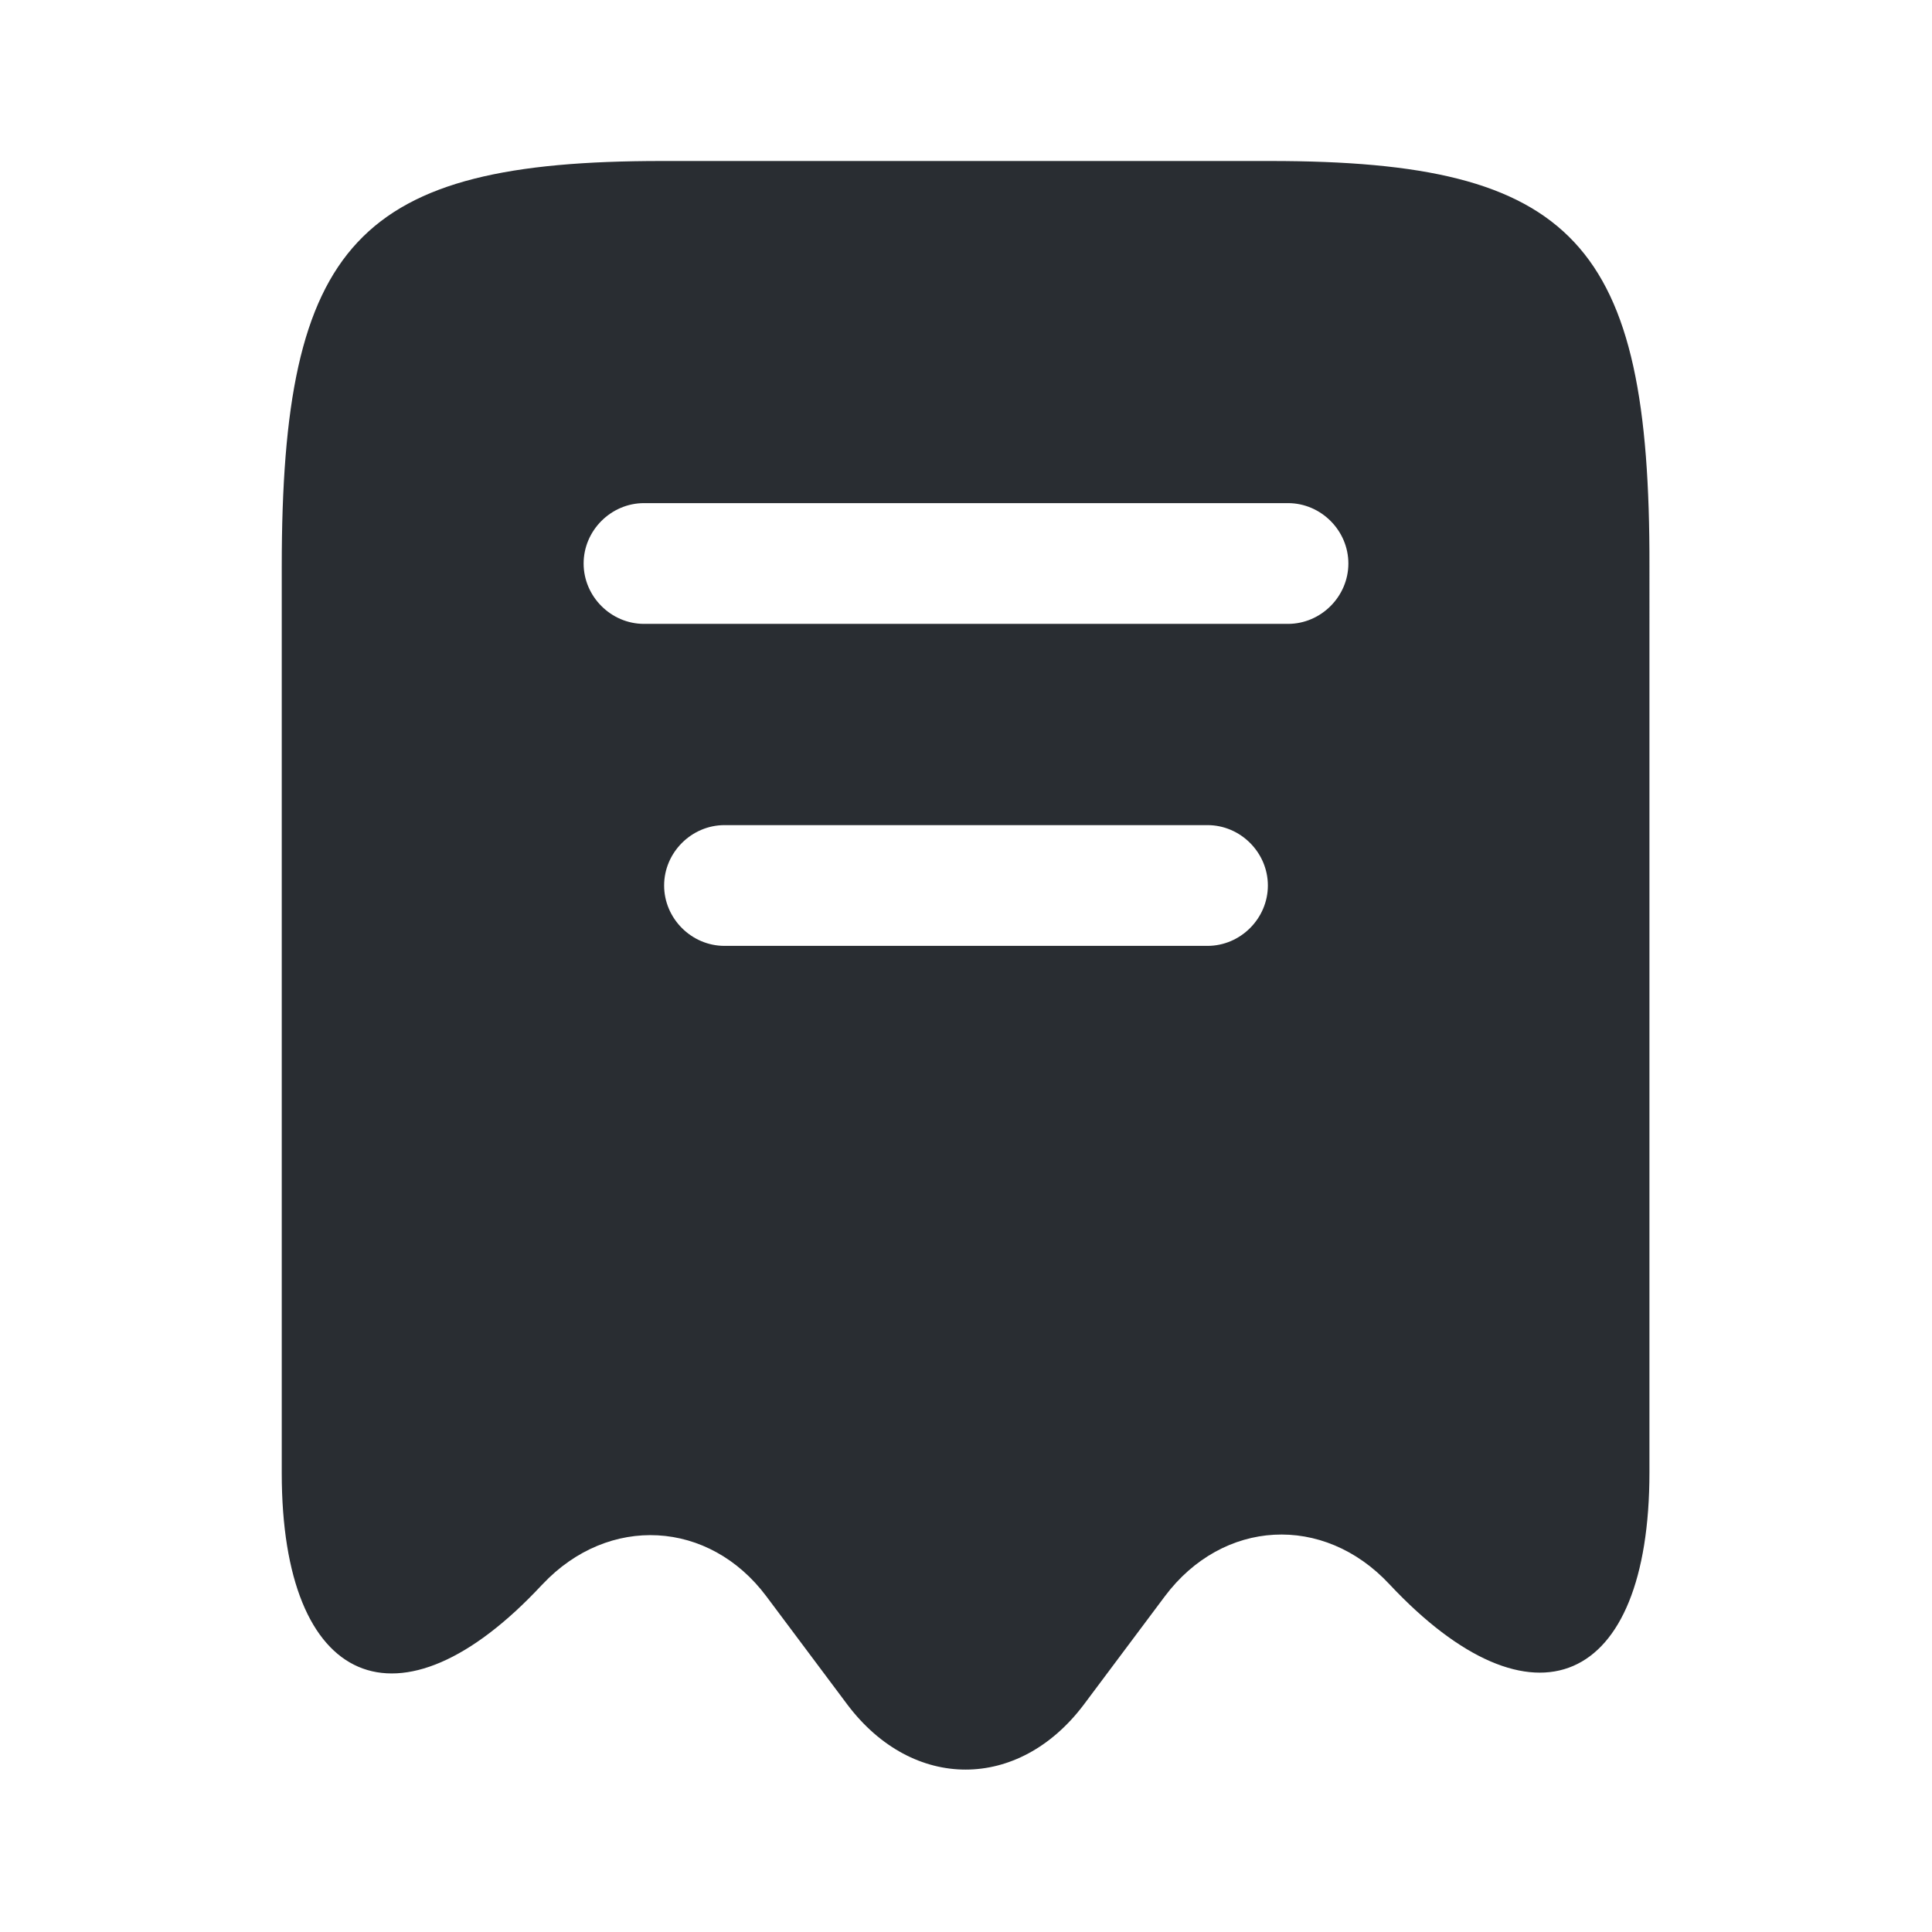 <svg xmlns="http://www.w3.org/2000/svg" width="24" height="24" fill="none"><path fill="#292D32" d="M15.78 2H8.22C4.44 2 3.5 3.01 3.5 7.04V18.3c0 2.66 1.46 3.29 3.23 1.39l.01-.01c.82-.87 2.07-.8 2.78.15l1.01 1.35c.81 1.07 2.12 1.07 2.93 0l1.01-1.35c.72-.96 1.97-1.03 2.79-.15 1.78 1.9 3.23 1.27 3.23-1.39V7.04C20.5 3.01 19.56 2 15.78 2ZM15 11.75H9c-.41 0-.75-.34-.75-.75s.34-.75.75-.75h6c.41 0 .75.34.75.75s-.34.75-.75.75Zm1-4H8c-.41 0-.75-.34-.75-.75s.34-.75.75-.75h8c.41 0 .75.34.75.75s-.34.75-.75.75Z"/></svg>